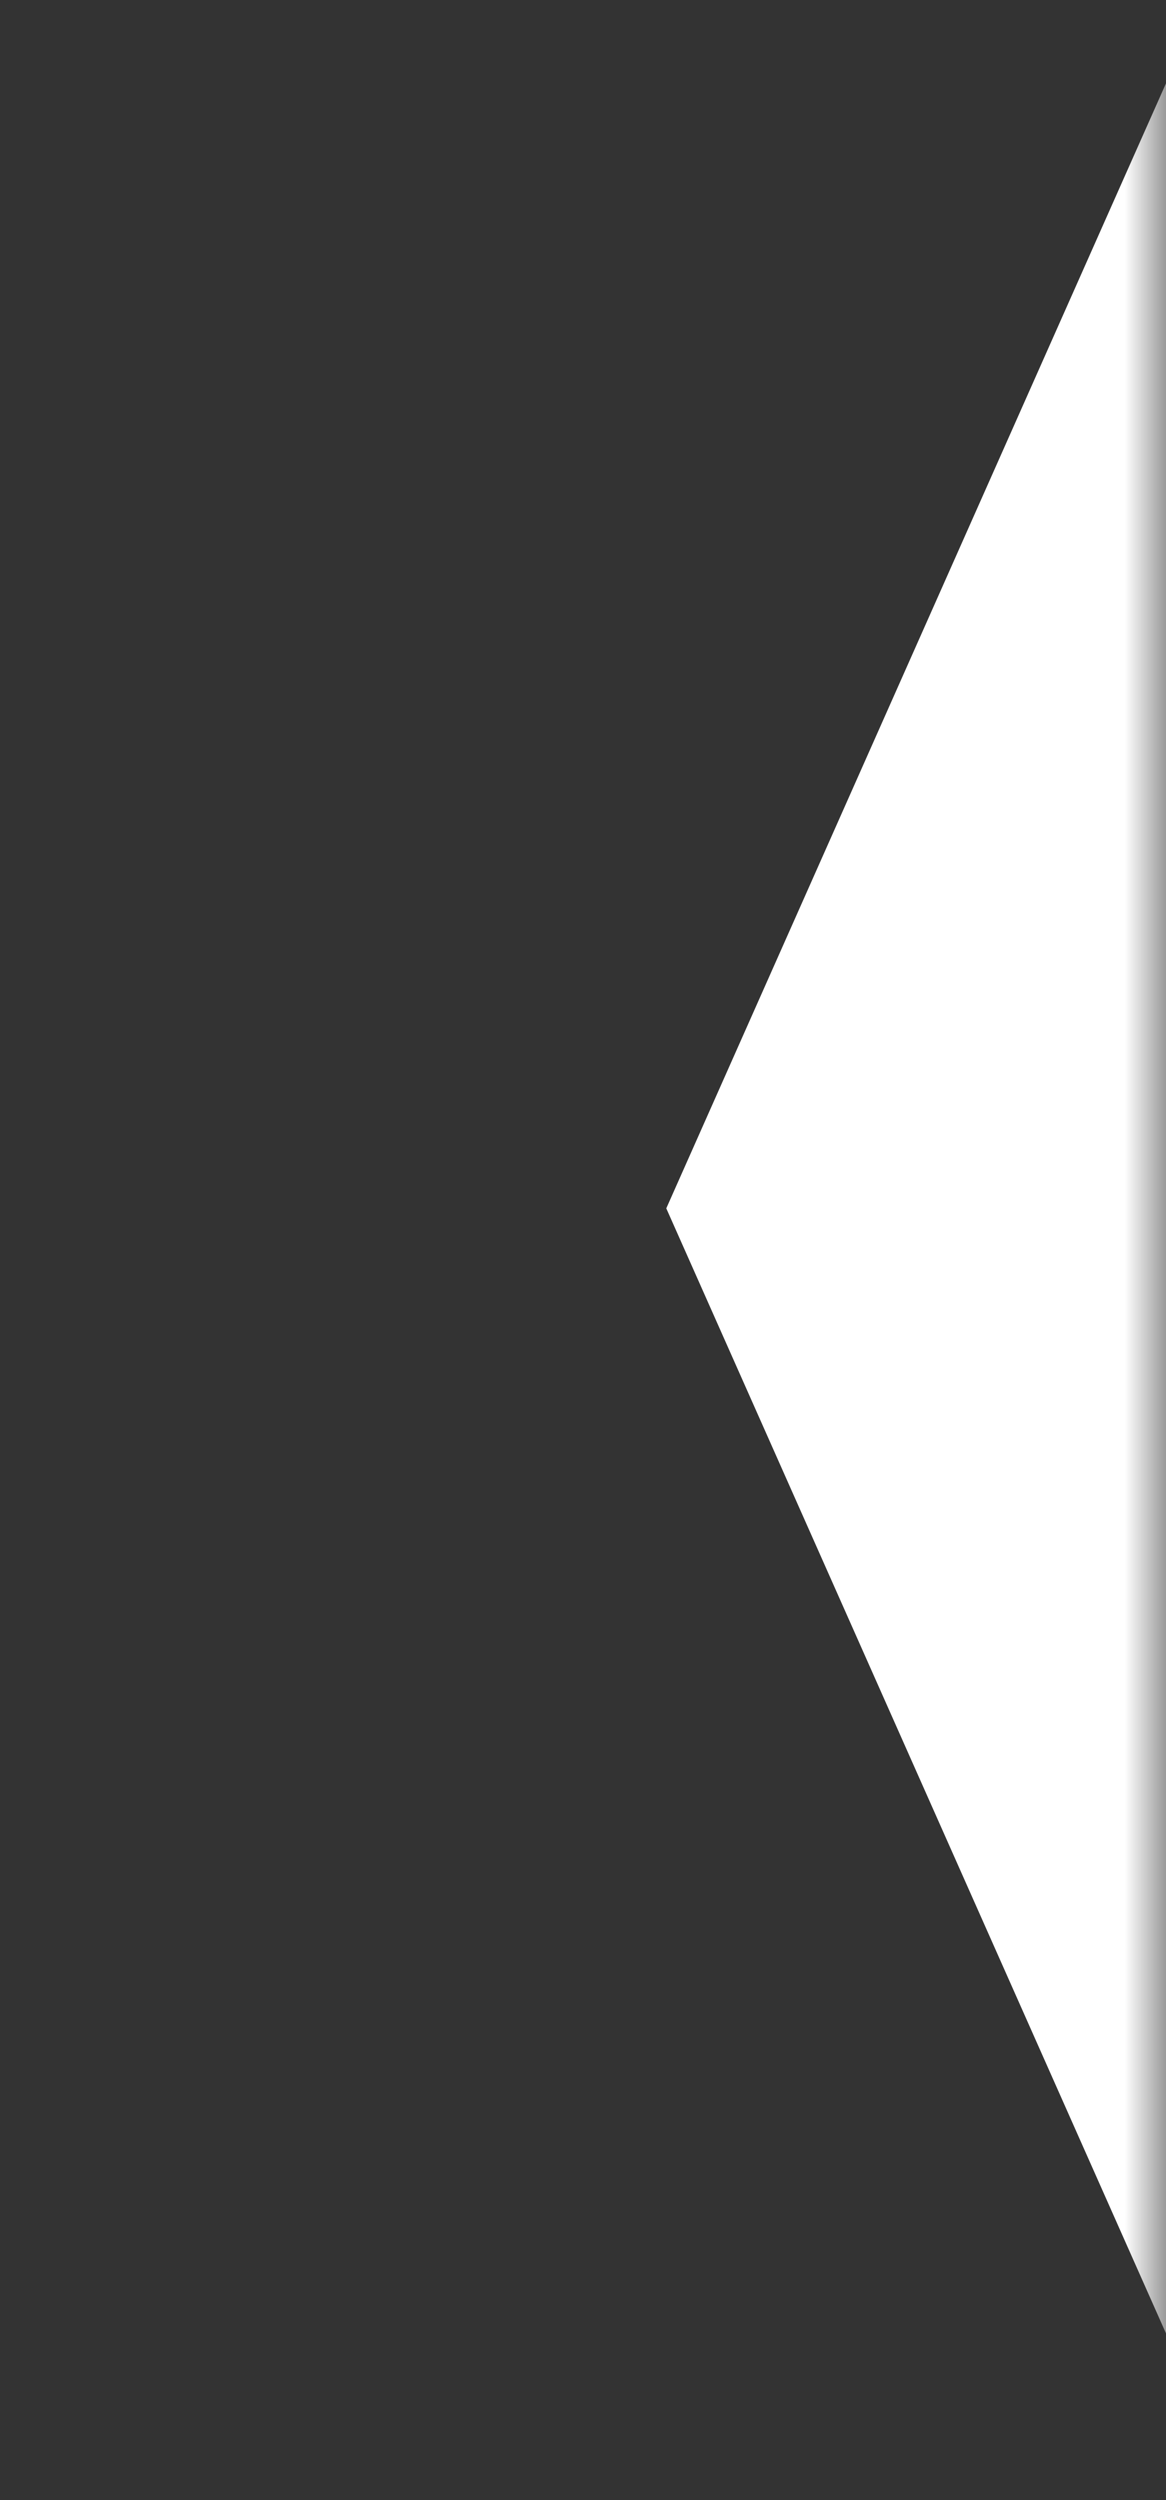<svg width="14" height="30" viewBox="0 0 14 30" fill="none" xmlns="http://www.w3.org/2000/svg">
<rect x="0" y="0" width="14" height="30" fill="#333333" stroke="none"/>
<mask id="mask0_356_66" style="mask-type:alpha" maskUnits="userSpaceOnUse" x="0" y="0" width="14" height="30">
<rect width="14" height="30" transform="matrix(-1 0 0 1 14 0)" fill="white"/>
</mask>
<g mask="url(#mask0_356_66)">
<path d="M8 14.5L14 1V28L8 14.5Z" fill="white"/>
</g>
</svg>
